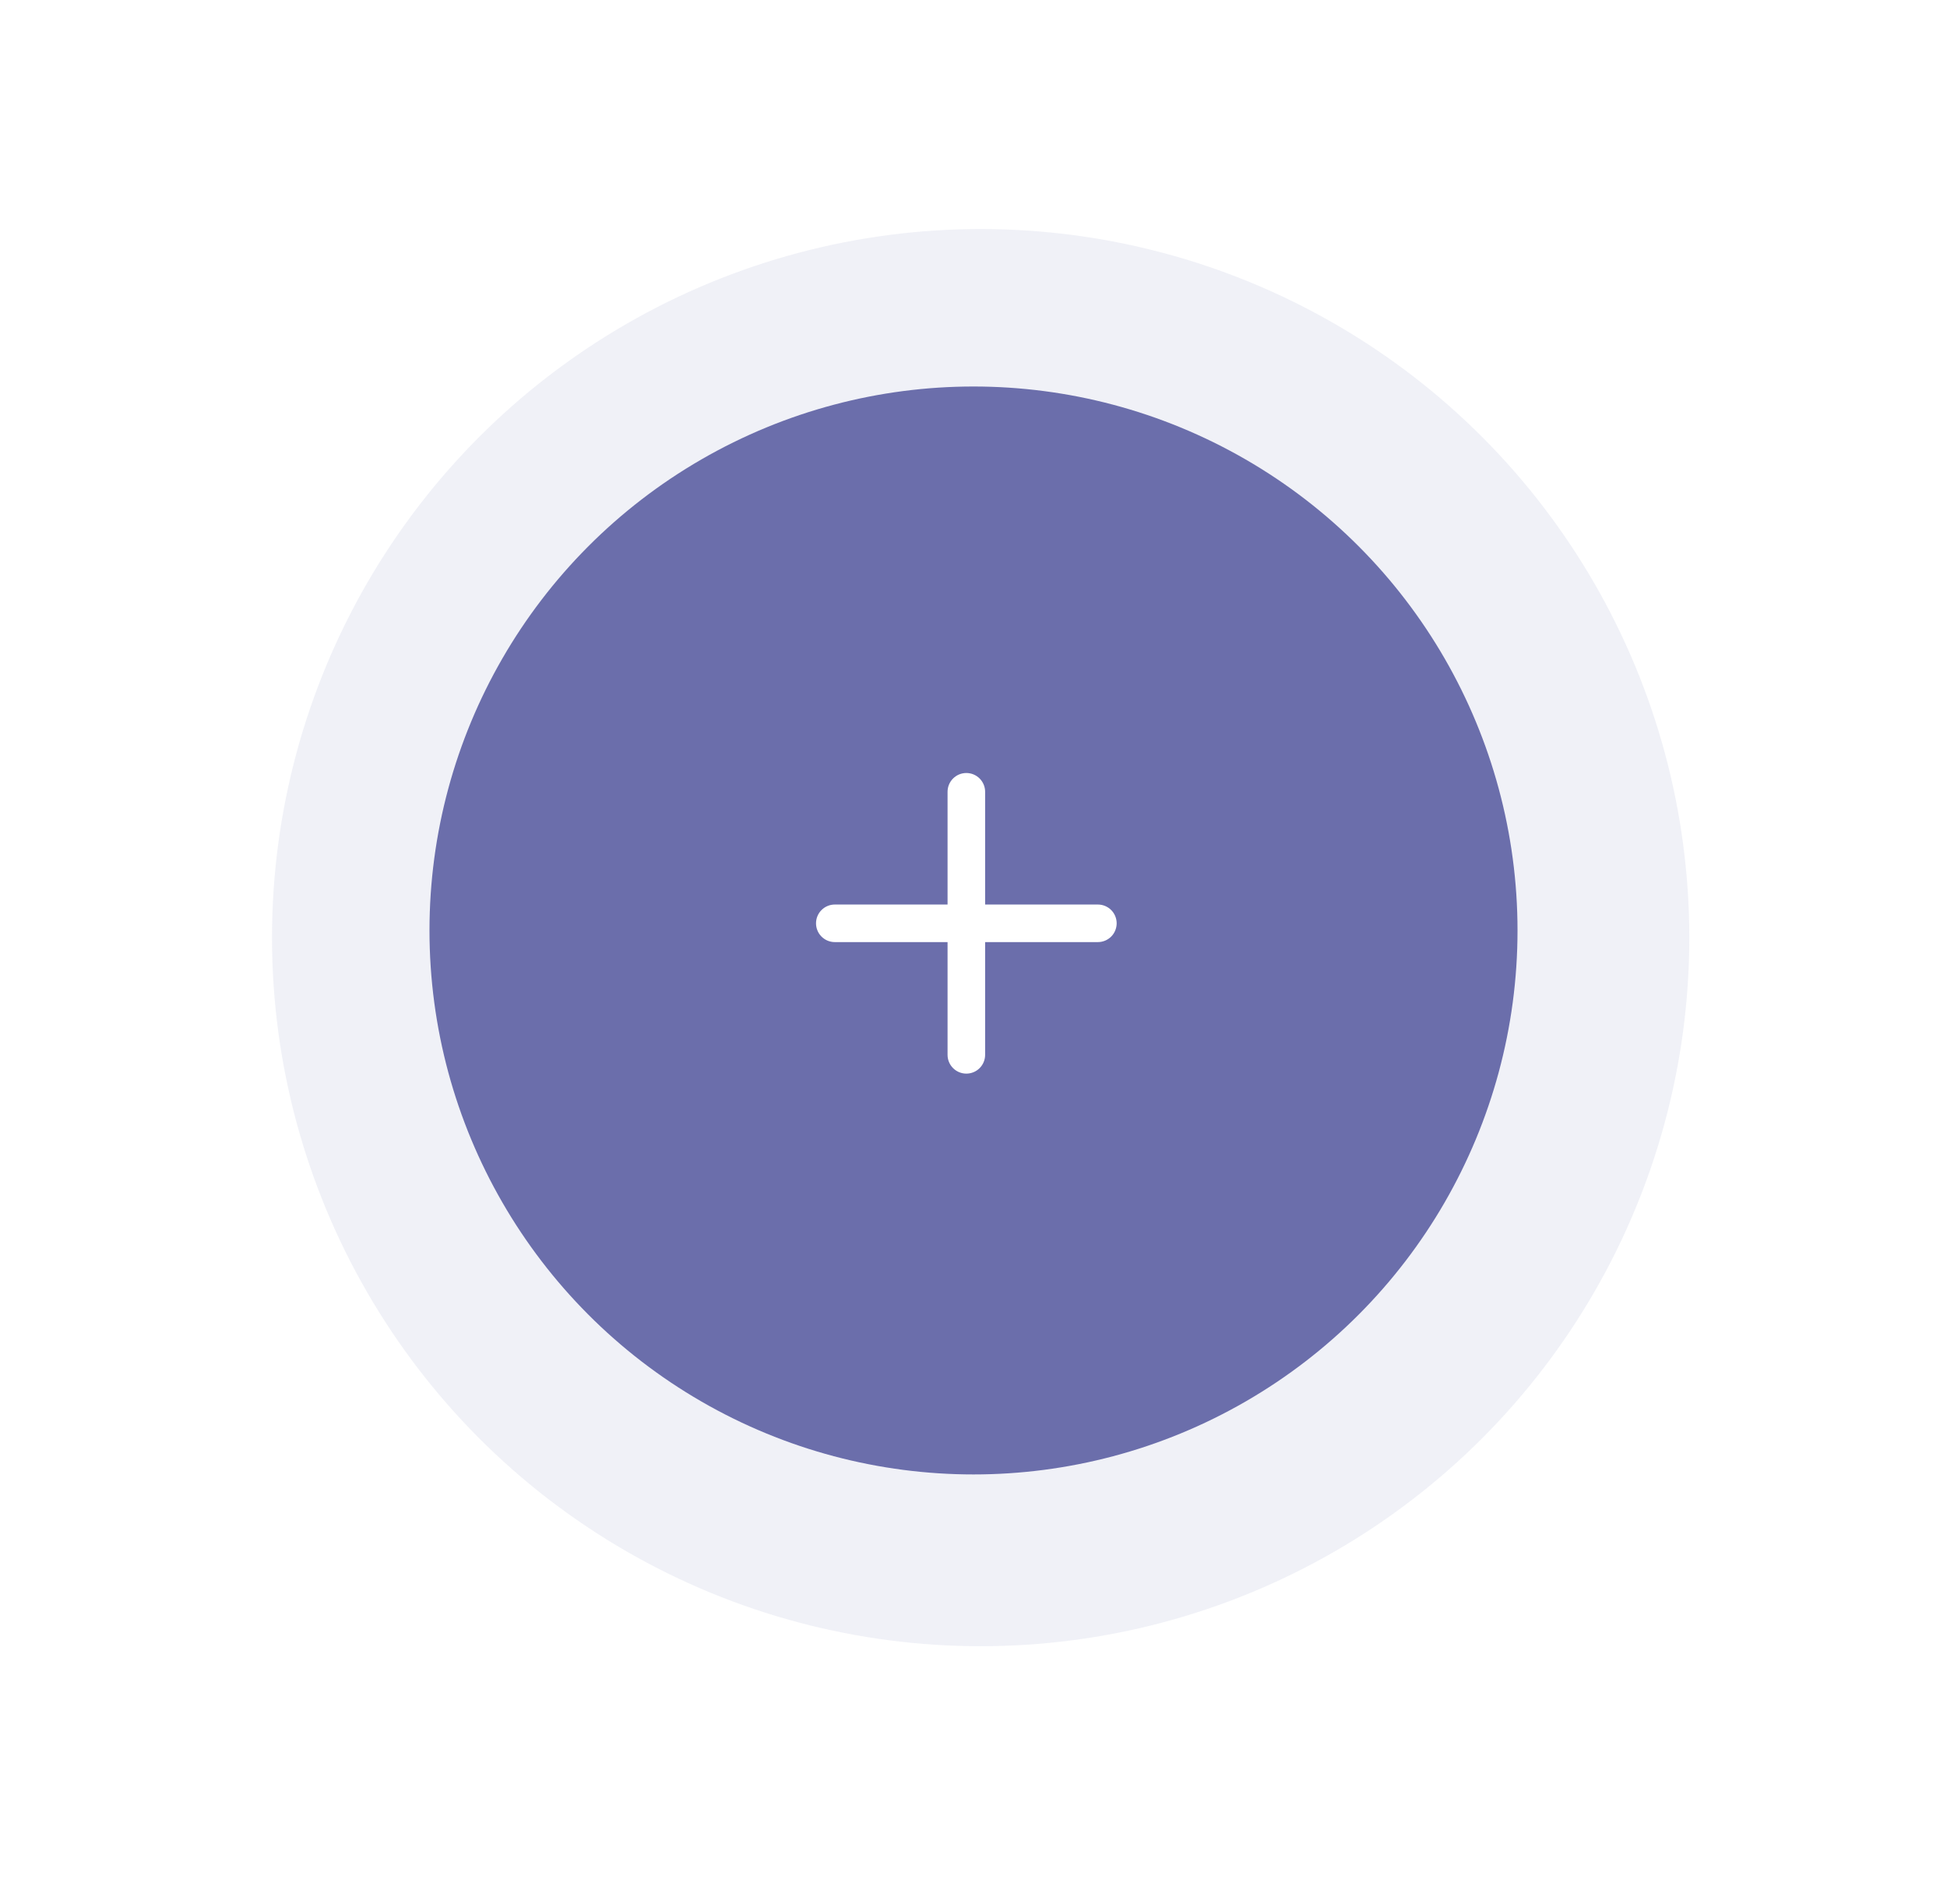 <svg width="136" height="133" viewBox="0 0 136 133" fill="none" xmlns="http://www.w3.org/2000/svg">
<circle cx="68.5" cy="65.5" r="49.5" fill="#6B6EAB" fill-opacity="0.1"/>
<g filter="url(#filter0_d_124_111)">
<circle cx="68" cy="65" r="38" fill="#6B6EAB"/>
</g>
<path d="M76.688 63.188H68.812V55.312C68.812 54.964 68.674 54.631 68.428 54.384C68.182 54.138 67.848 54 67.5 54C67.152 54 66.818 54.138 66.572 54.384C66.326 54.631 66.188 54.964 66.188 55.312V63.188H58.312C57.964 63.188 57.631 63.326 57.384 63.572C57.138 63.818 57 64.152 57 64.5C57 64.848 57.138 65.182 57.384 65.428C57.631 65.674 57.964 65.812 58.312 65.812H66.188V73.688C66.188 74.036 66.326 74.369 66.572 74.616C66.818 74.862 67.152 75 67.5 75C67.848 75 68.182 74.862 68.428 74.616C68.674 74.369 68.812 74.036 68.812 73.688V65.812H76.688C77.036 65.812 77.369 65.674 77.616 65.428C77.862 65.182 78 64.848 78 64.5C78 64.152 77.862 63.818 77.616 63.572C77.369 63.326 77.036 63.188 76.688 63.188Z" fill="white"/>
<defs>
<filter id="filter0_d_124_111" x="0.185" y="-2.815" width="135.63" height="135.63" filterUnits="userSpaceOnUse" color-interpolation-filters="sRGB">
<feFlood flood-opacity="0" result="BackgroundImageFix"/>
<feColorMatrix in="SourceAlpha" type="matrix" values="0 0 0 0 0 0 0 0 0 0 0 0 0 0 0 0 0 0 127 0" result="hardAlpha"/>
<feOffset/>
<feGaussianBlur stdDeviation="14.908"/>
<feColorMatrix type="matrix" values="0 0 0 0 0.012 0 0 0 0 0.012 0 0 0 0 0.098 0 0 0 0.2 0"/>
<feBlend mode="normal" in2="BackgroundImageFix" result="effect1_dropShadow_124_111"/>
<feBlend mode="normal" in="SourceGraphic" in2="effect1_dropShadow_124_111" result="shape"/>
</filter>
</defs>
</svg>
